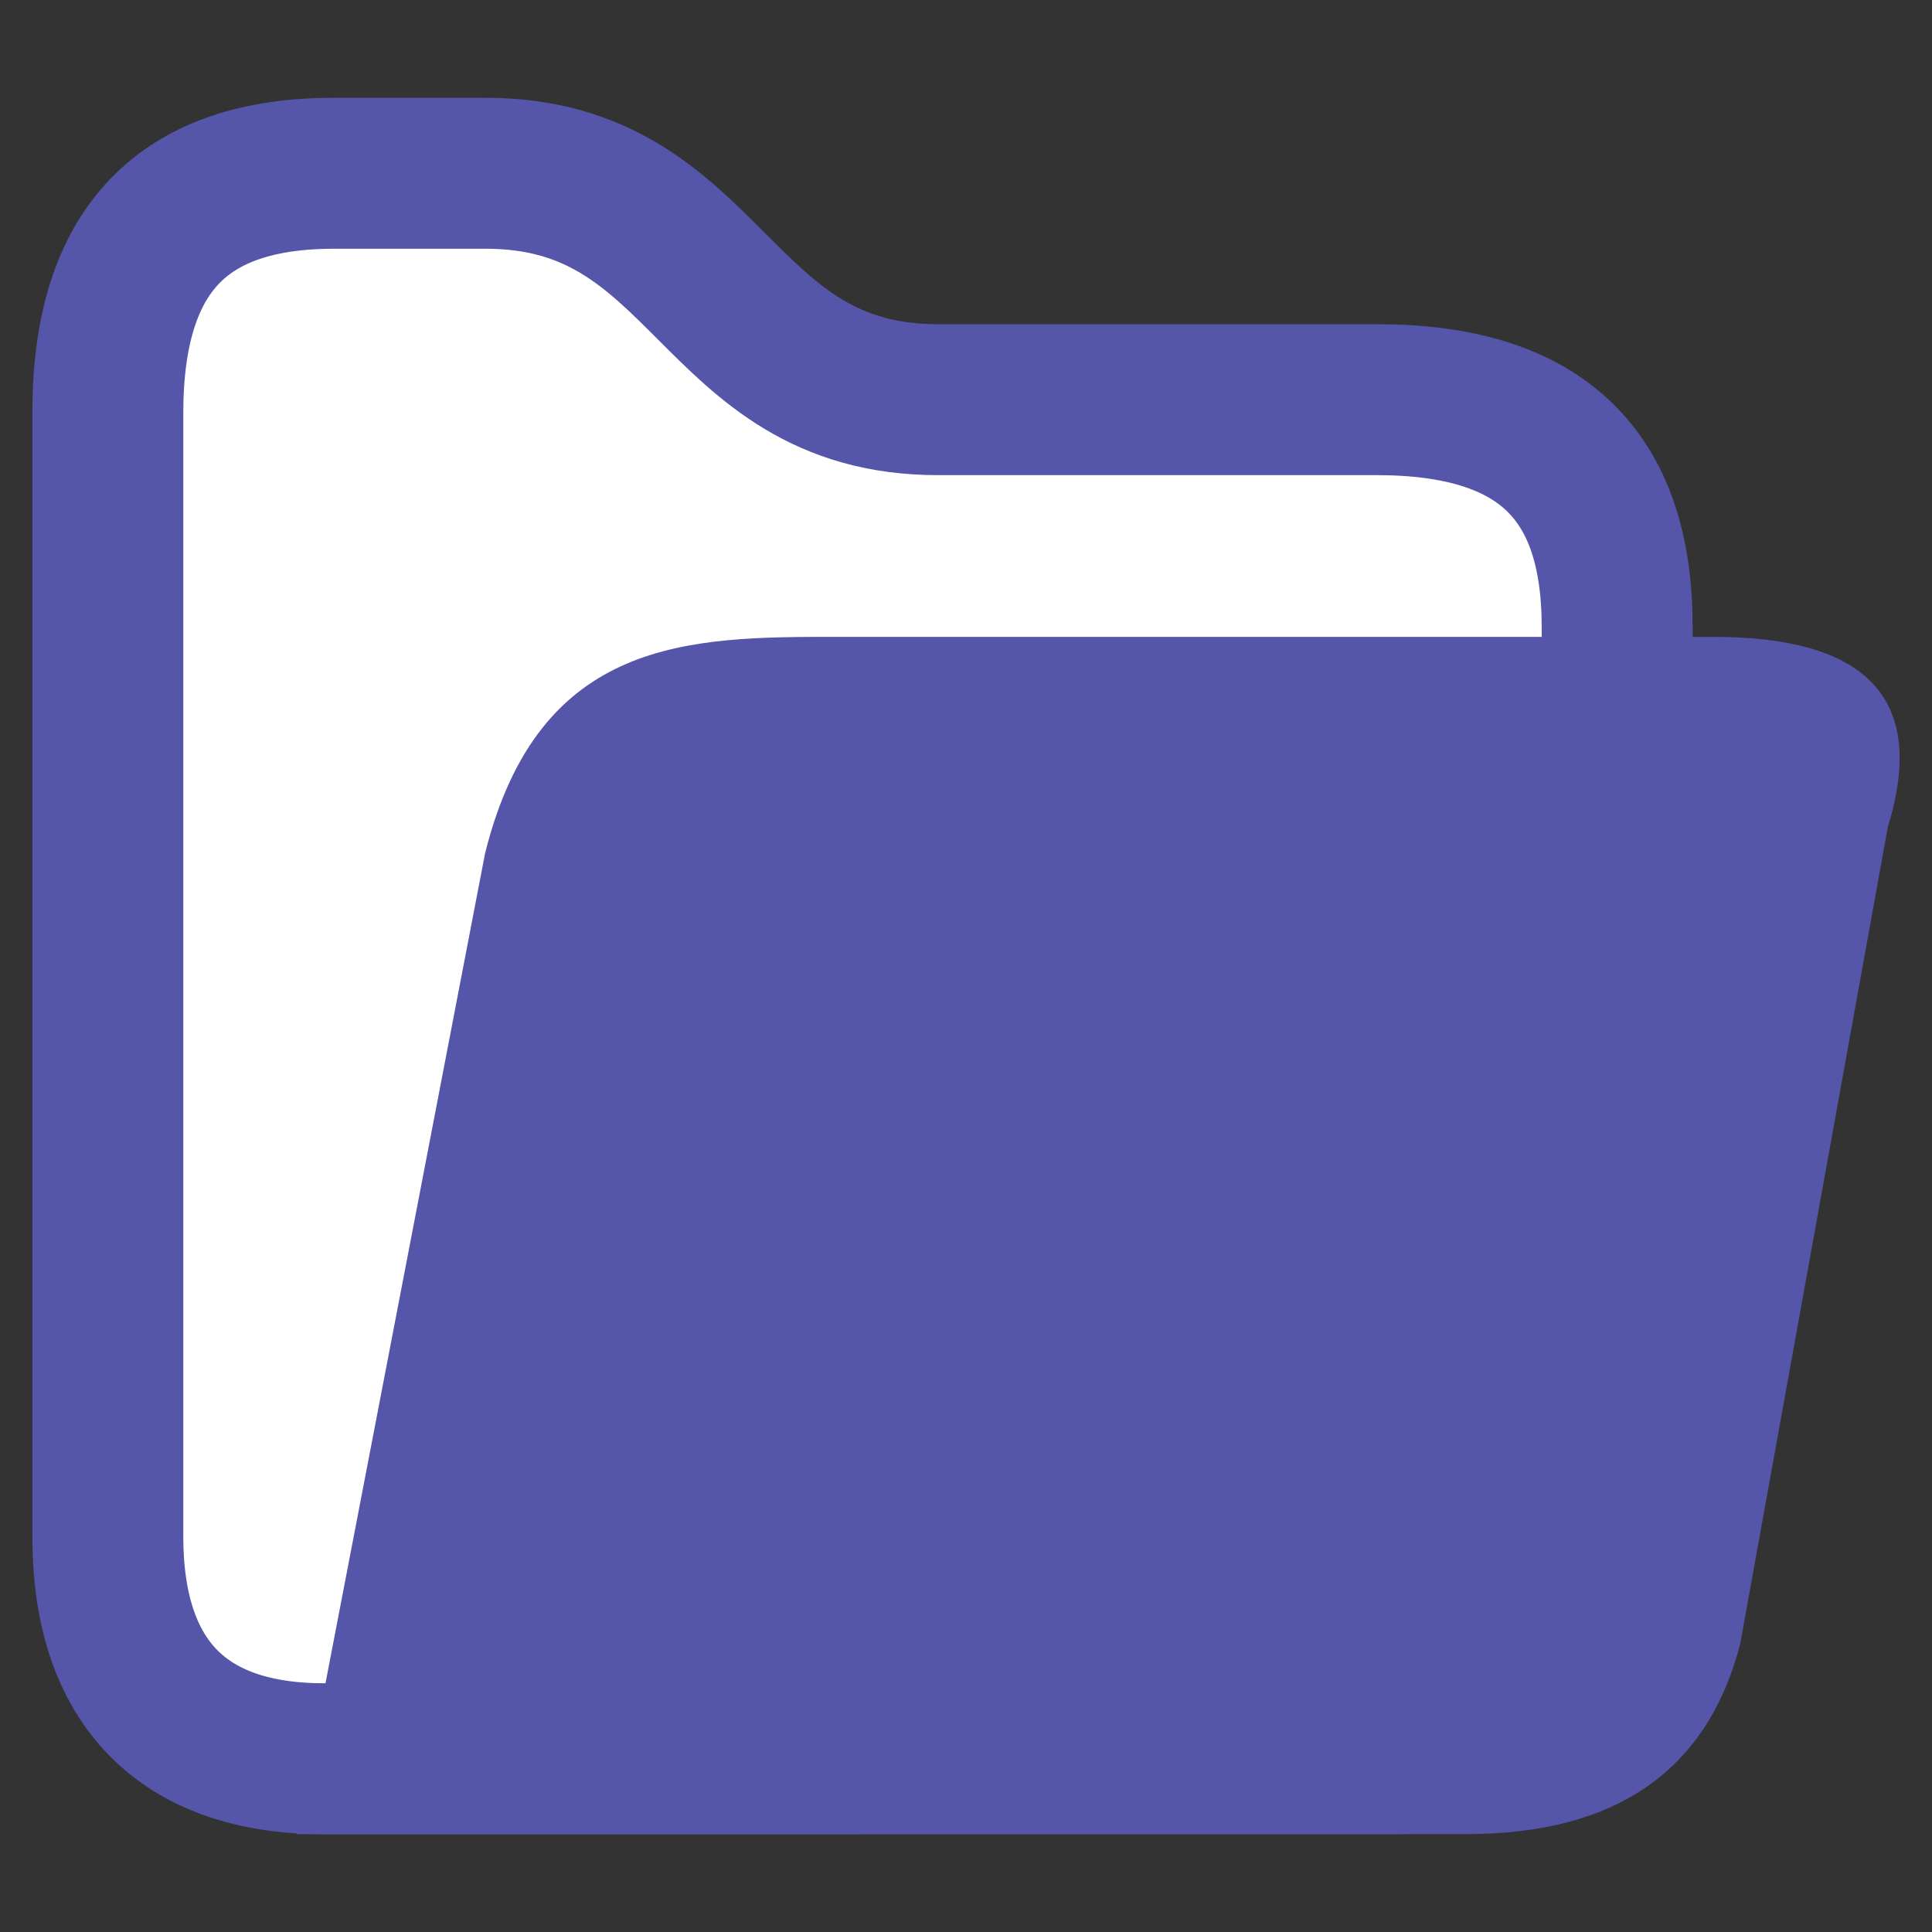 <?xml version="1.0" encoding="UTF-8" standalone="no"?>
<!-- Created with Inkscape (http://www.inkscape.org/) -->

<svg
        width="128"
        height="128"
        viewBox="0 0 33.867 33.867"
        version="1.1"
        id="svg1"
        inkscape:version="1.2 (dc2aedaf03, 2022-05-15)"
        sodipodi:docname="open.svg"
        xmlns:inkscape="http://www.inkscape.org/namespaces/inkscape"
        xmlns:sodipodi="http://sodipodi.sourceforge.net/DTD/sodipodi-0.dtd"
        xmlns="http://www.w3.org/2000/svg"
>
  <rect x="0" y="0" width="33.867" height="33.867" fill="#333333" stroke="none"/>
  <sodipodi:namedview
     id="namedview1"
     pagecolor="#ffffff"
     bordercolor="#000000"
     borderopacity="0.25"
     inkscape:showpageshadow="2"
     inkscape:pageopacity="0.0"
     inkscape:pagecheckerboard="0"
     inkscape:deskcolor="#d1d1d1"
     inkscape:document-units="mm"
     showgrid="true"
     inkscape:zoom="2.8970539"
     inkscape:cx="32.964523"
     inkscape:cy="69.03565"
     inkscape:window-width="1920"
     inkscape:window-height="1009"
     inkscape:window-x="-8"
     inkscape:window-y="-8"
     inkscape:window-maximized="1"
     inkscape:current-layer="layer1">
    <inkscape:grid
       id="grid1"
       units="px"
       originx="0"
       originy="0"
       spacingx="0.265"
       spacingy="0.265"
       empcolor="#0099e5"
       empopacity="0.302"
       color="#0099e5"
       opacity="0.149"
       empspacing="5"
       dotted="false"
       gridanglex="30"
       gridanglez="30"
       visible="true" />
  </sodipodi:namedview>
  <defs
     id="defs1" />
  <g
     inkscape:label="Layer 1"
     inkscape:groupmode="layer"
     id="layer1">
    <g
       id="g4252"
       transform="translate(0.567,-0.921)">
      <path
         style="fill:#ffffff;fill-opacity:1;stroke:#5555aa;stroke-width:2.646;stroke-linecap:butt;stroke-linejoin:miter;stroke-dasharray:none;stroke-opacity:1"
         d="m 1.323,27.855 -2e-7,-19.693 c -1e-7,-2.881 1.323,-4.204 3.969,-4.204 h 2.654 c 3.961,0 3.961,3.969 7.929,3.969 l 7.693,-1.6e-6 c 2.89,0 4.213,1.323 4.213,3.98 v 15.875 c 0,2.646 -1.323,3.969 -3.969,3.969 H 5.114 c -2.469,0 -3.791,-1.323 -3.791,-3.895 z"
         id="path1759"
         sodipodi:nodetypes="ccccccccccc" />
      <path
         style="fill:#5555aa;fill-opacity:1;stroke:none;stroke-width:0.265px;stroke-linecap:butt;stroke-linejoin:miter;stroke-opacity:1"
         d="M 4.63,33.073 7.937,15.875 C 8.885,12.085 11.531,12.085 14.101,12.085 h 15.371 c 2.564,0 3.777,0.988 3.054,3.331 l -2.589,14.326 c -0.57,2.198 -2.155,3.33 -4.801,3.33 z"
         id="path2723"
         sodipodi:nodetypes="cccccccc" />
    </g>
  </g>
</svg>
